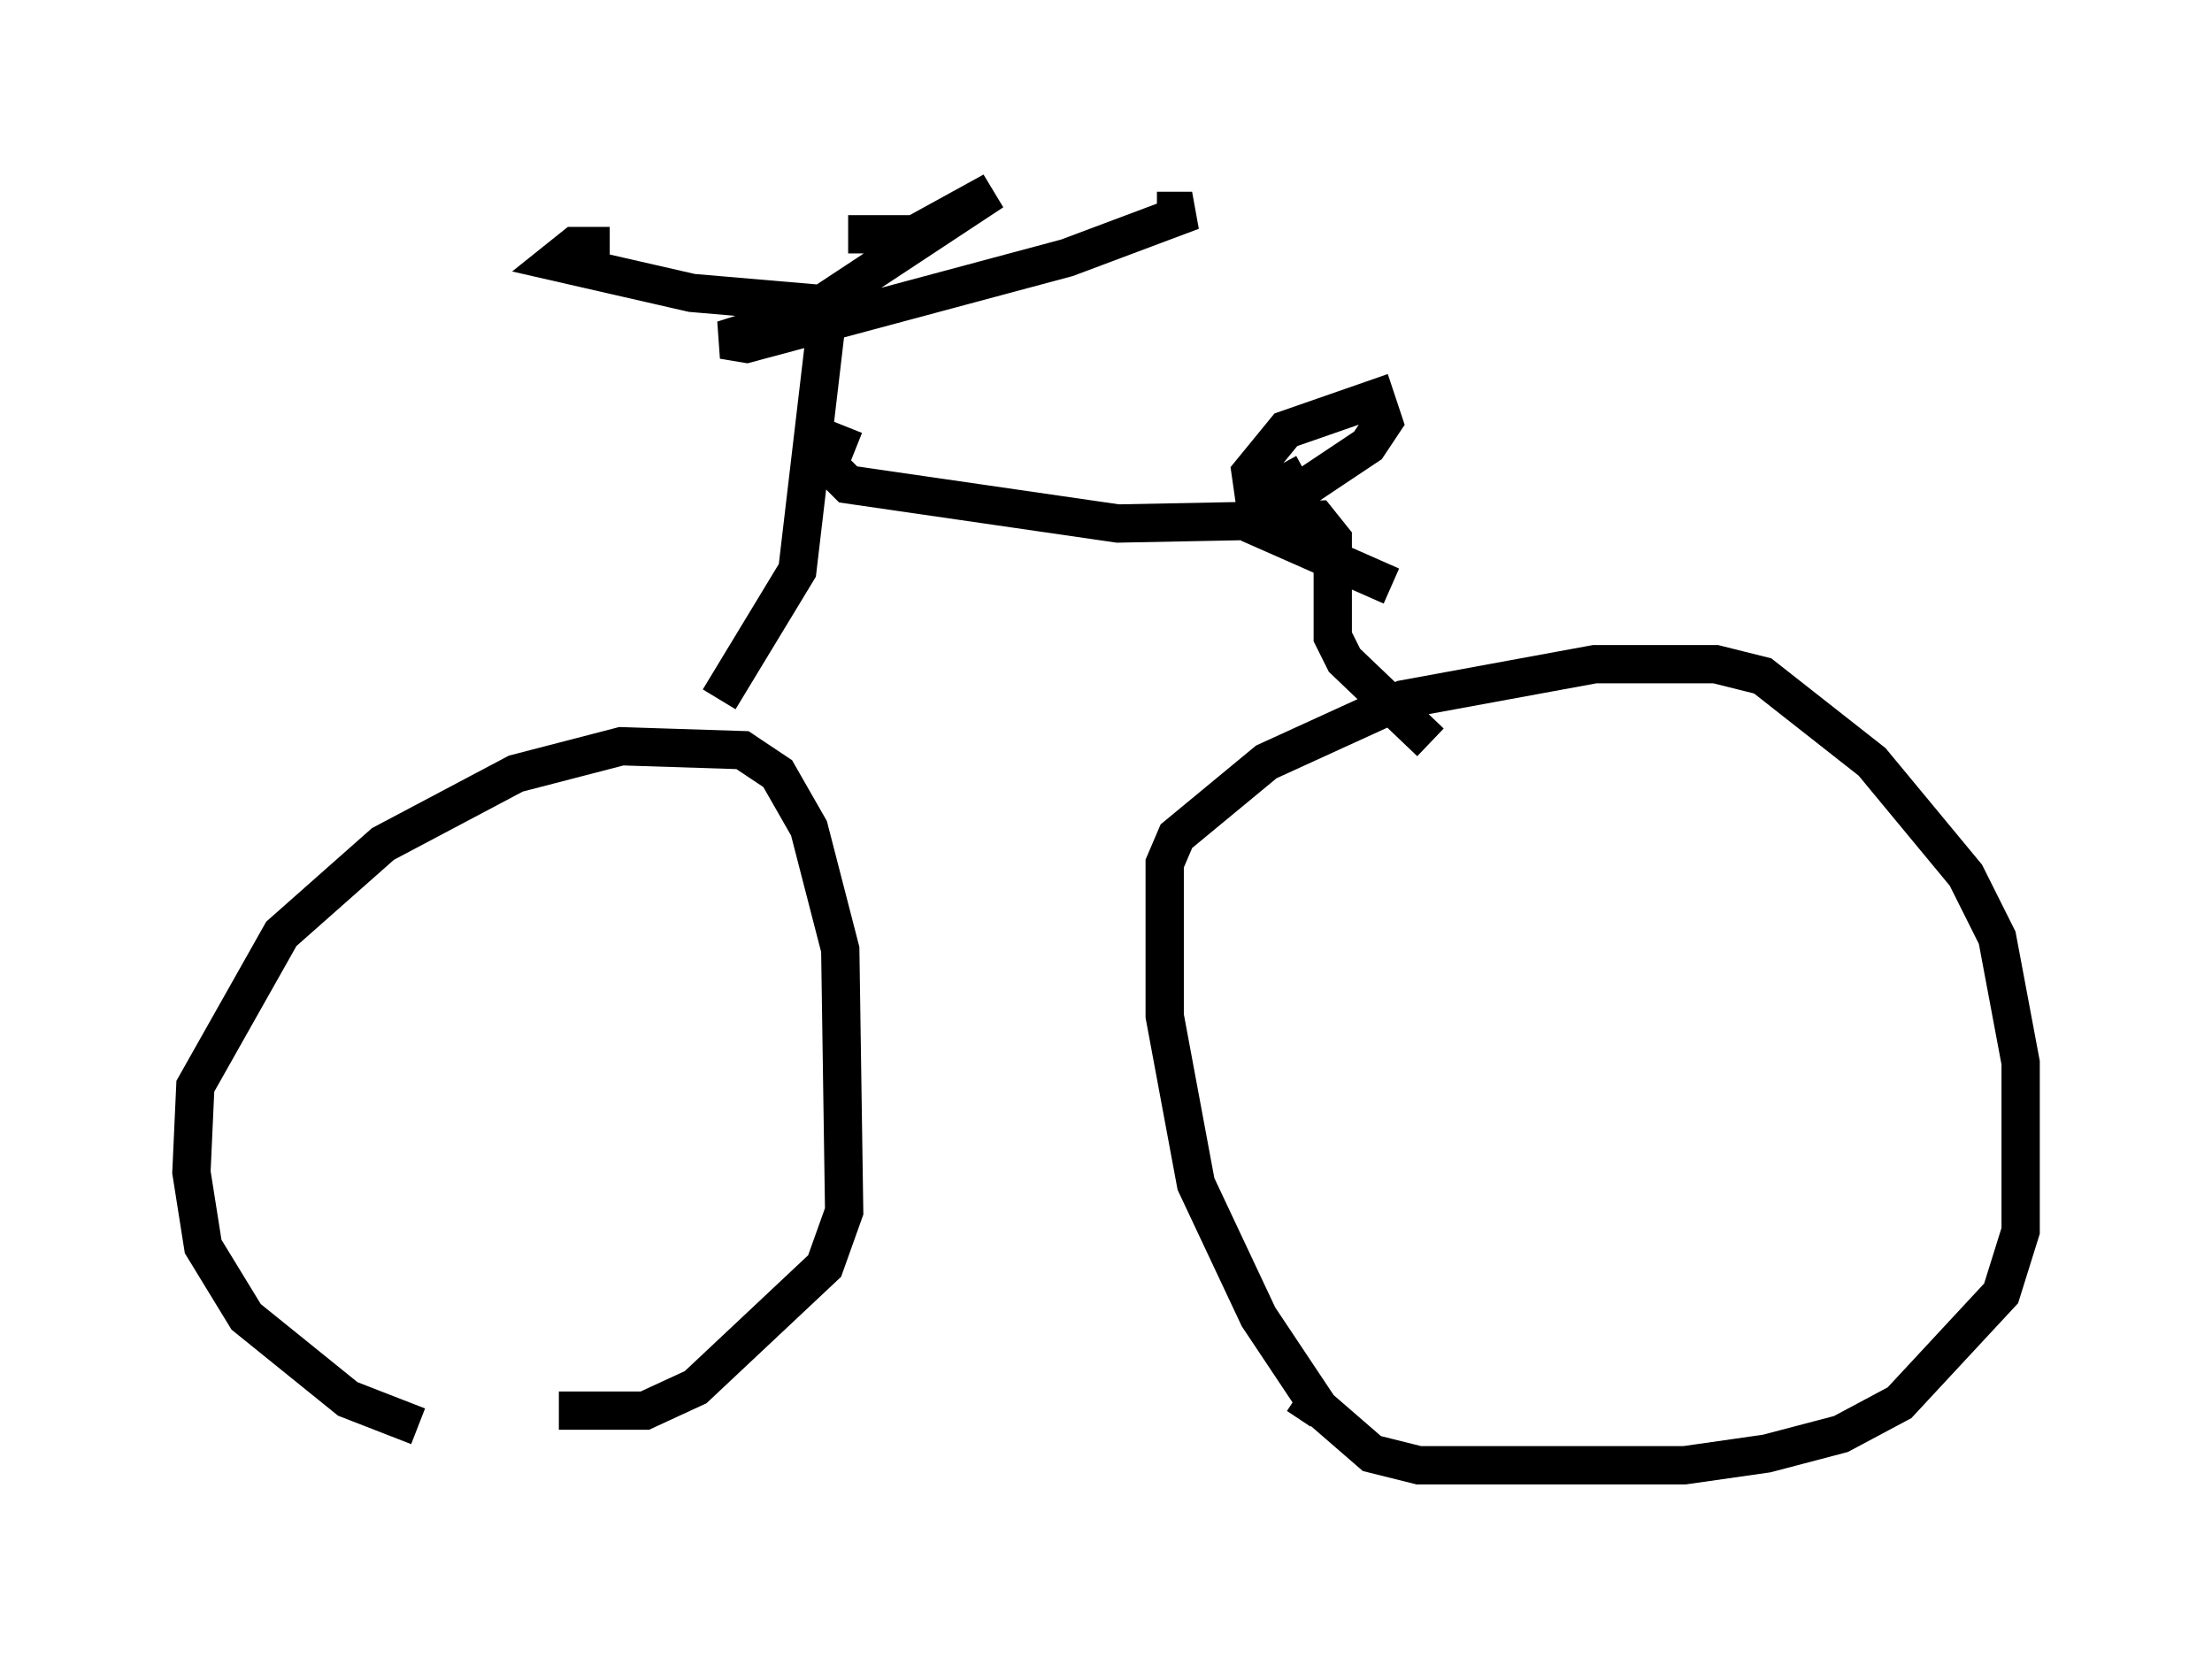 <?xml version="1.0" encoding="utf-8" ?>
<svg baseProfile="full" height="43.28" version="1.1" width="57.776" xmlns="http://www.w3.org/2000/svg" xmlns:ev="http://www.w3.org/2001/xml-events" xmlns:xlink="http://www.w3.org/1999/xlink"><defs /><rect fill="white" height="43.28" width="57.776" x="0" y="0" /><path d="M12.963, 37.157 m-2.042, 0.102 l-1.838, -0.715 -2.654, -2.144 l-1.123, -1.838 -0.306, -1.94 l0.102, -2.246 2.246, -3.981 l2.654, -2.348 3.471, -1.838 l2.756, -0.715 3.165, 0.102 l0.919, 0.613 0.817, 1.429 l0.817, 3.165 0.102, 6.84 l-0.51, 1.429 -3.369, 3.165 l-1.327, 0.613 -2.246, 0.0 m19.294, -0.408 l0.613, 0.408 -1.633, -2.45 l-1.633, -3.471 -0.817, -4.39 l0.0, -3.981 0.306, -0.715 l2.348, -1.94 3.573, -1.633 l5.002, -0.919 3.165, 0.0 l1.225, 0.306 2.858, 2.246 l2.45, 2.96 0.817, 1.633 l0.613, 3.267 0.0, 4.39 l-0.51, 1.633 -2.654, 2.858 l-1.531, 0.817 -1.94, 0.51 l-2.144, 0.306 -6.942, 0.0 l-1.225, -0.306 -1.531, -1.327 m-15.517, -18.375 l2.042, -3.369 0.817, -6.942 l-3.573, -0.306 -3.573, -0.817 l0.51, -0.408 0.919, 0.0 m6.227, -0.306 l1.735, 0.0 2.042, -1.123 l-4.798, 3.165 -2.246, 0.715 l0.613, 0.102 8.371, -2.246 l3.267, -1.225 -0.919, 0.0 m-8.167, 5.615 l-0.408, 1.021 0.51, 0.51 l7.044, 1.021 5.206, -0.102 l0.408, 0.51 0.0, 2.552 l0.306, 0.613 2.246, 2.144 m-1.021, -4.083 l-3.471, -1.531 -0.204, -1.429 l0.919, -1.123 2.348, -0.817 l0.204, 0.613 -0.408, 0.613 l-1.531, 1.021 -1.225, 0.306 l1.123, -0.613 " fill="none" stroke="black" stroke-width="1" /></svg>